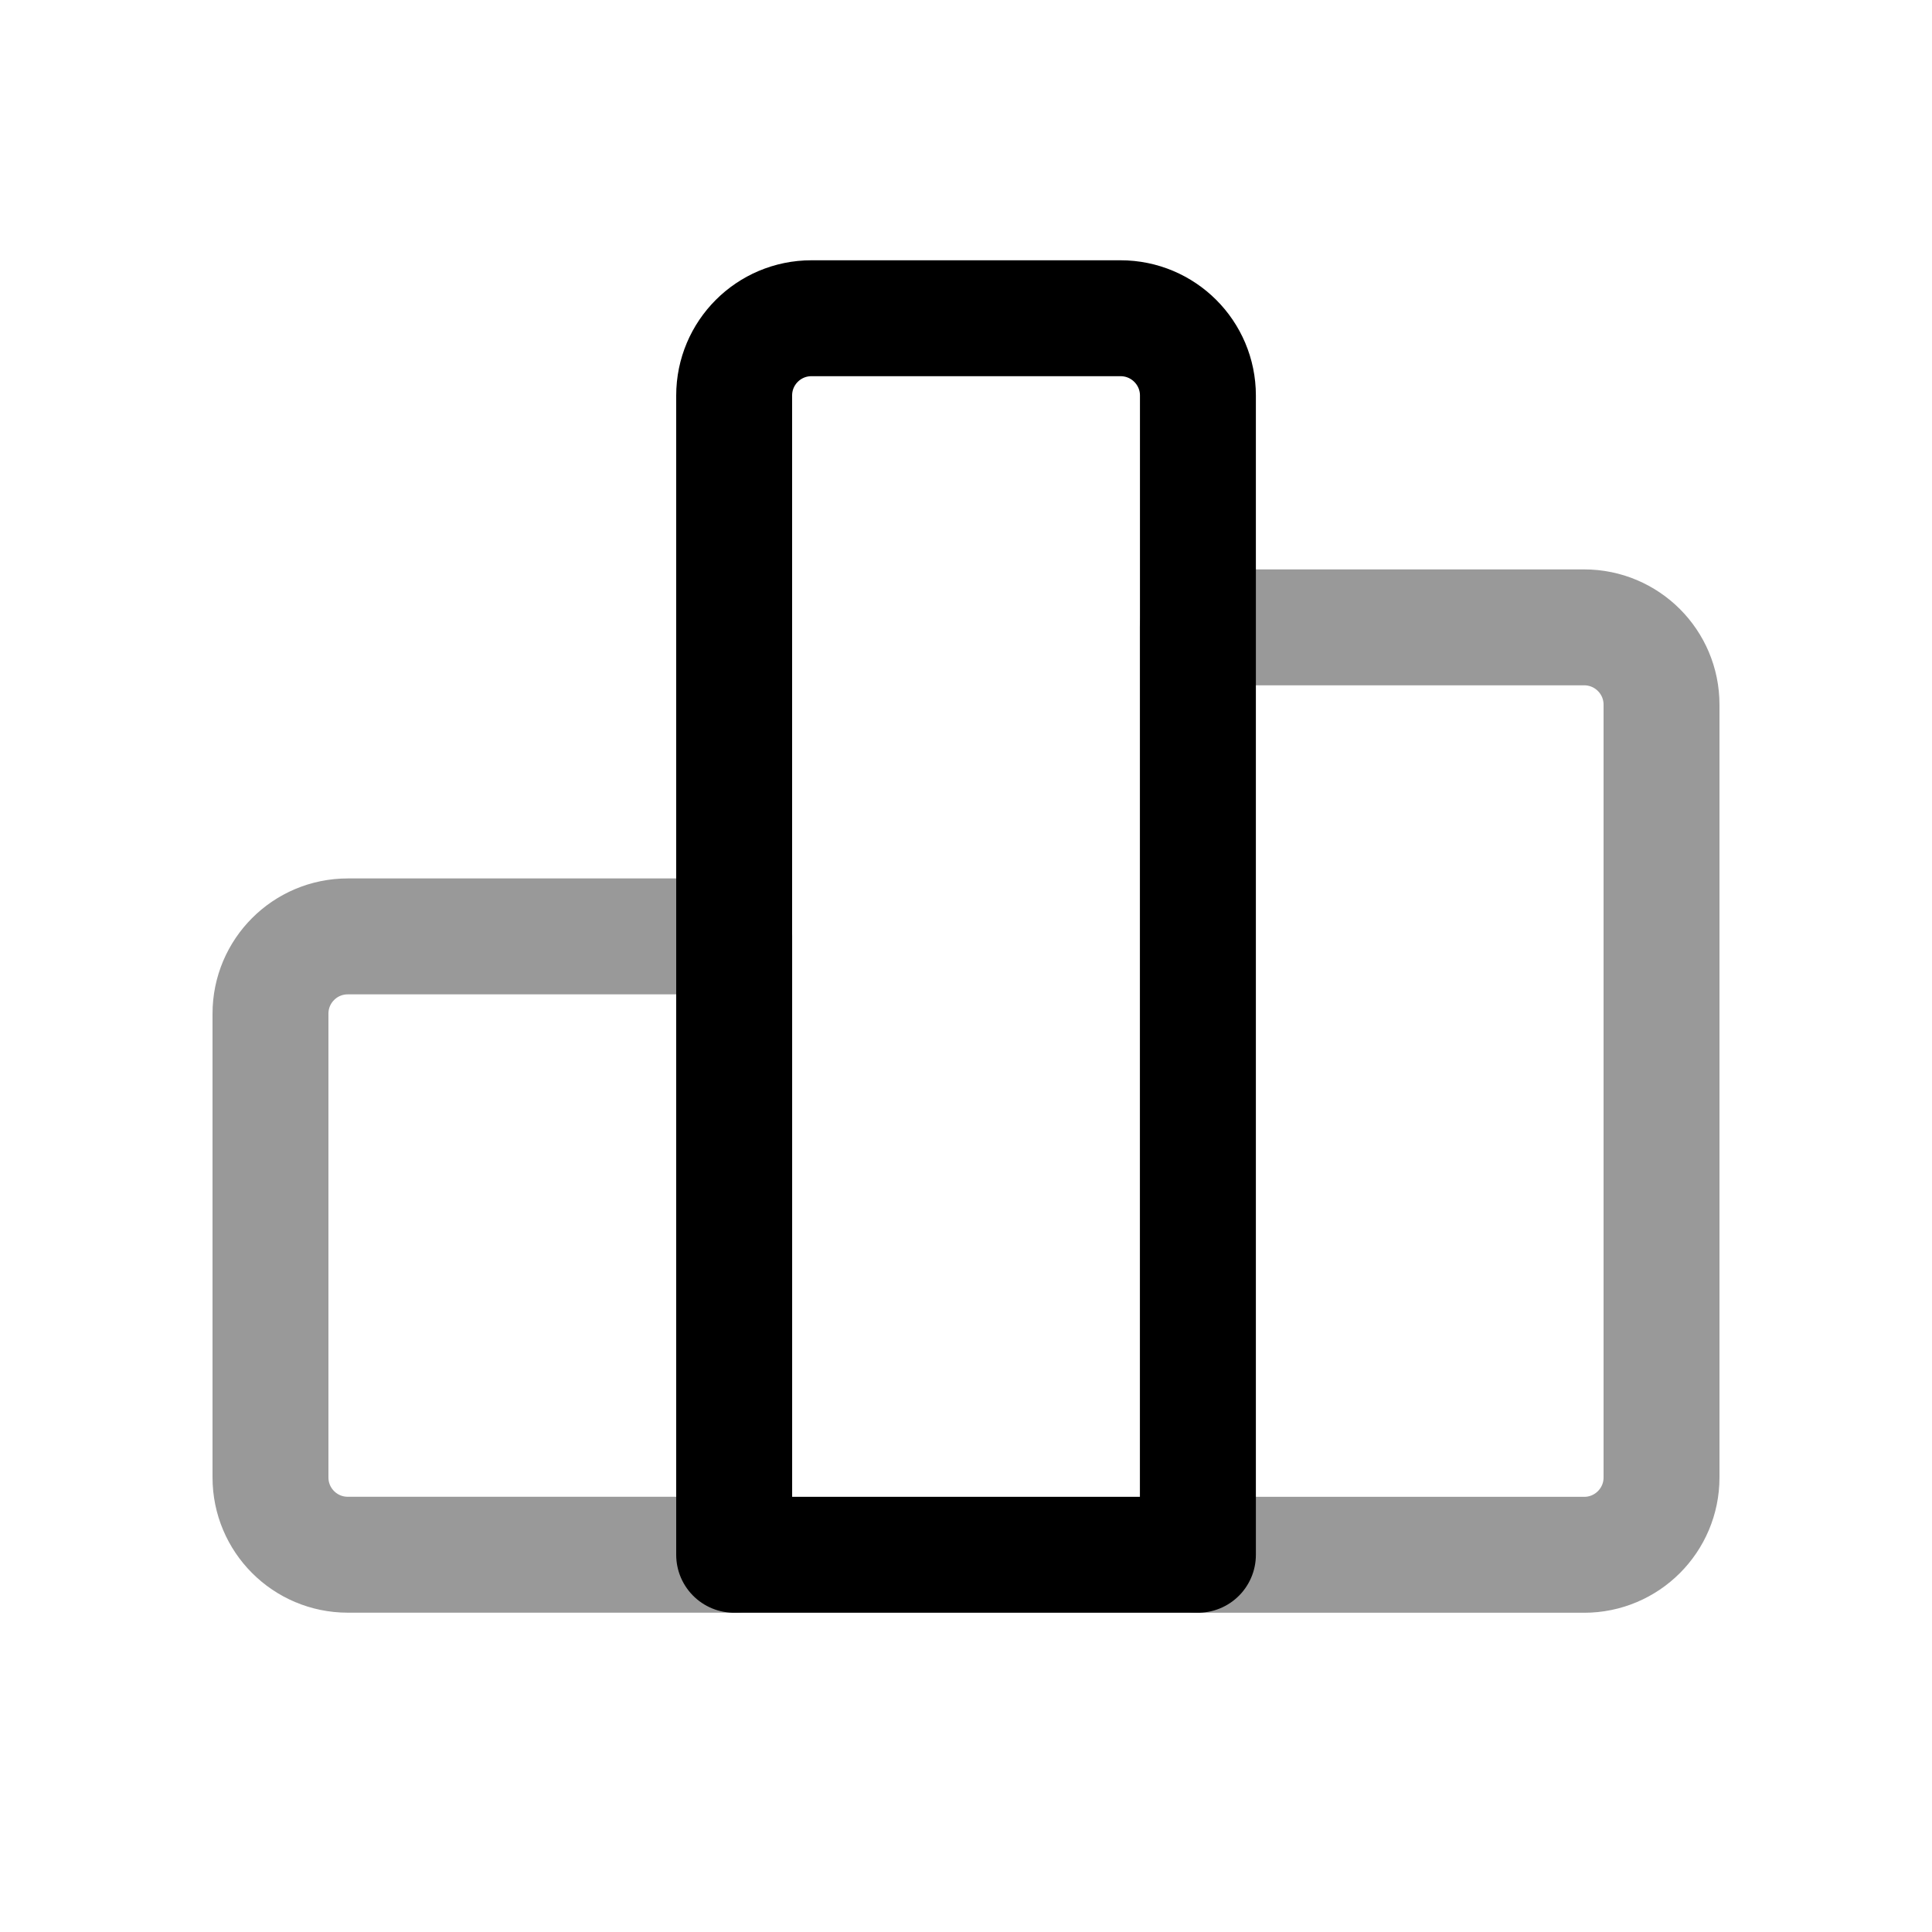 <svg width="25" height="25" viewBox="0 0 25 25" fill="none" xmlns="http://www.w3.org/2000/svg">
<path opacity="0.4" fill-rule="evenodd" clip-rule="evenodd" d="M4.5 12.117H9.501V20.118H4.5C3.947 20.118 3.5 19.67 3.5 19.118V13.117C3.5 12.565 3.947 12.117 4.5 12.117Z" stroke="black" stroke-width="1.5" stroke-linecap="round" stroke-linejoin="round"/>
<path opacity="0.4" fill-rule="evenodd" clip-rule="evenodd" d="M20.499 8.118H15.499V20.119H20.499C21.052 20.119 21.5 19.671 21.5 19.119V9.118C21.5 8.566 21.052 8.118 20.499 8.118Z" stroke="black" stroke-width="1.5" stroke-linecap="round" stroke-linejoin="round"/>
<path fill-rule="evenodd" clip-rule="evenodd" d="M14.5 4.118H10.5C9.947 4.118 9.5 4.566 9.5 5.118V20.119H15.501V5.118C15.501 4.566 15.053 4.118 14.5 4.118Z" stroke="black" stroke-width="1.5" stroke-linecap="round" stroke-linejoin="round"/>
</svg>